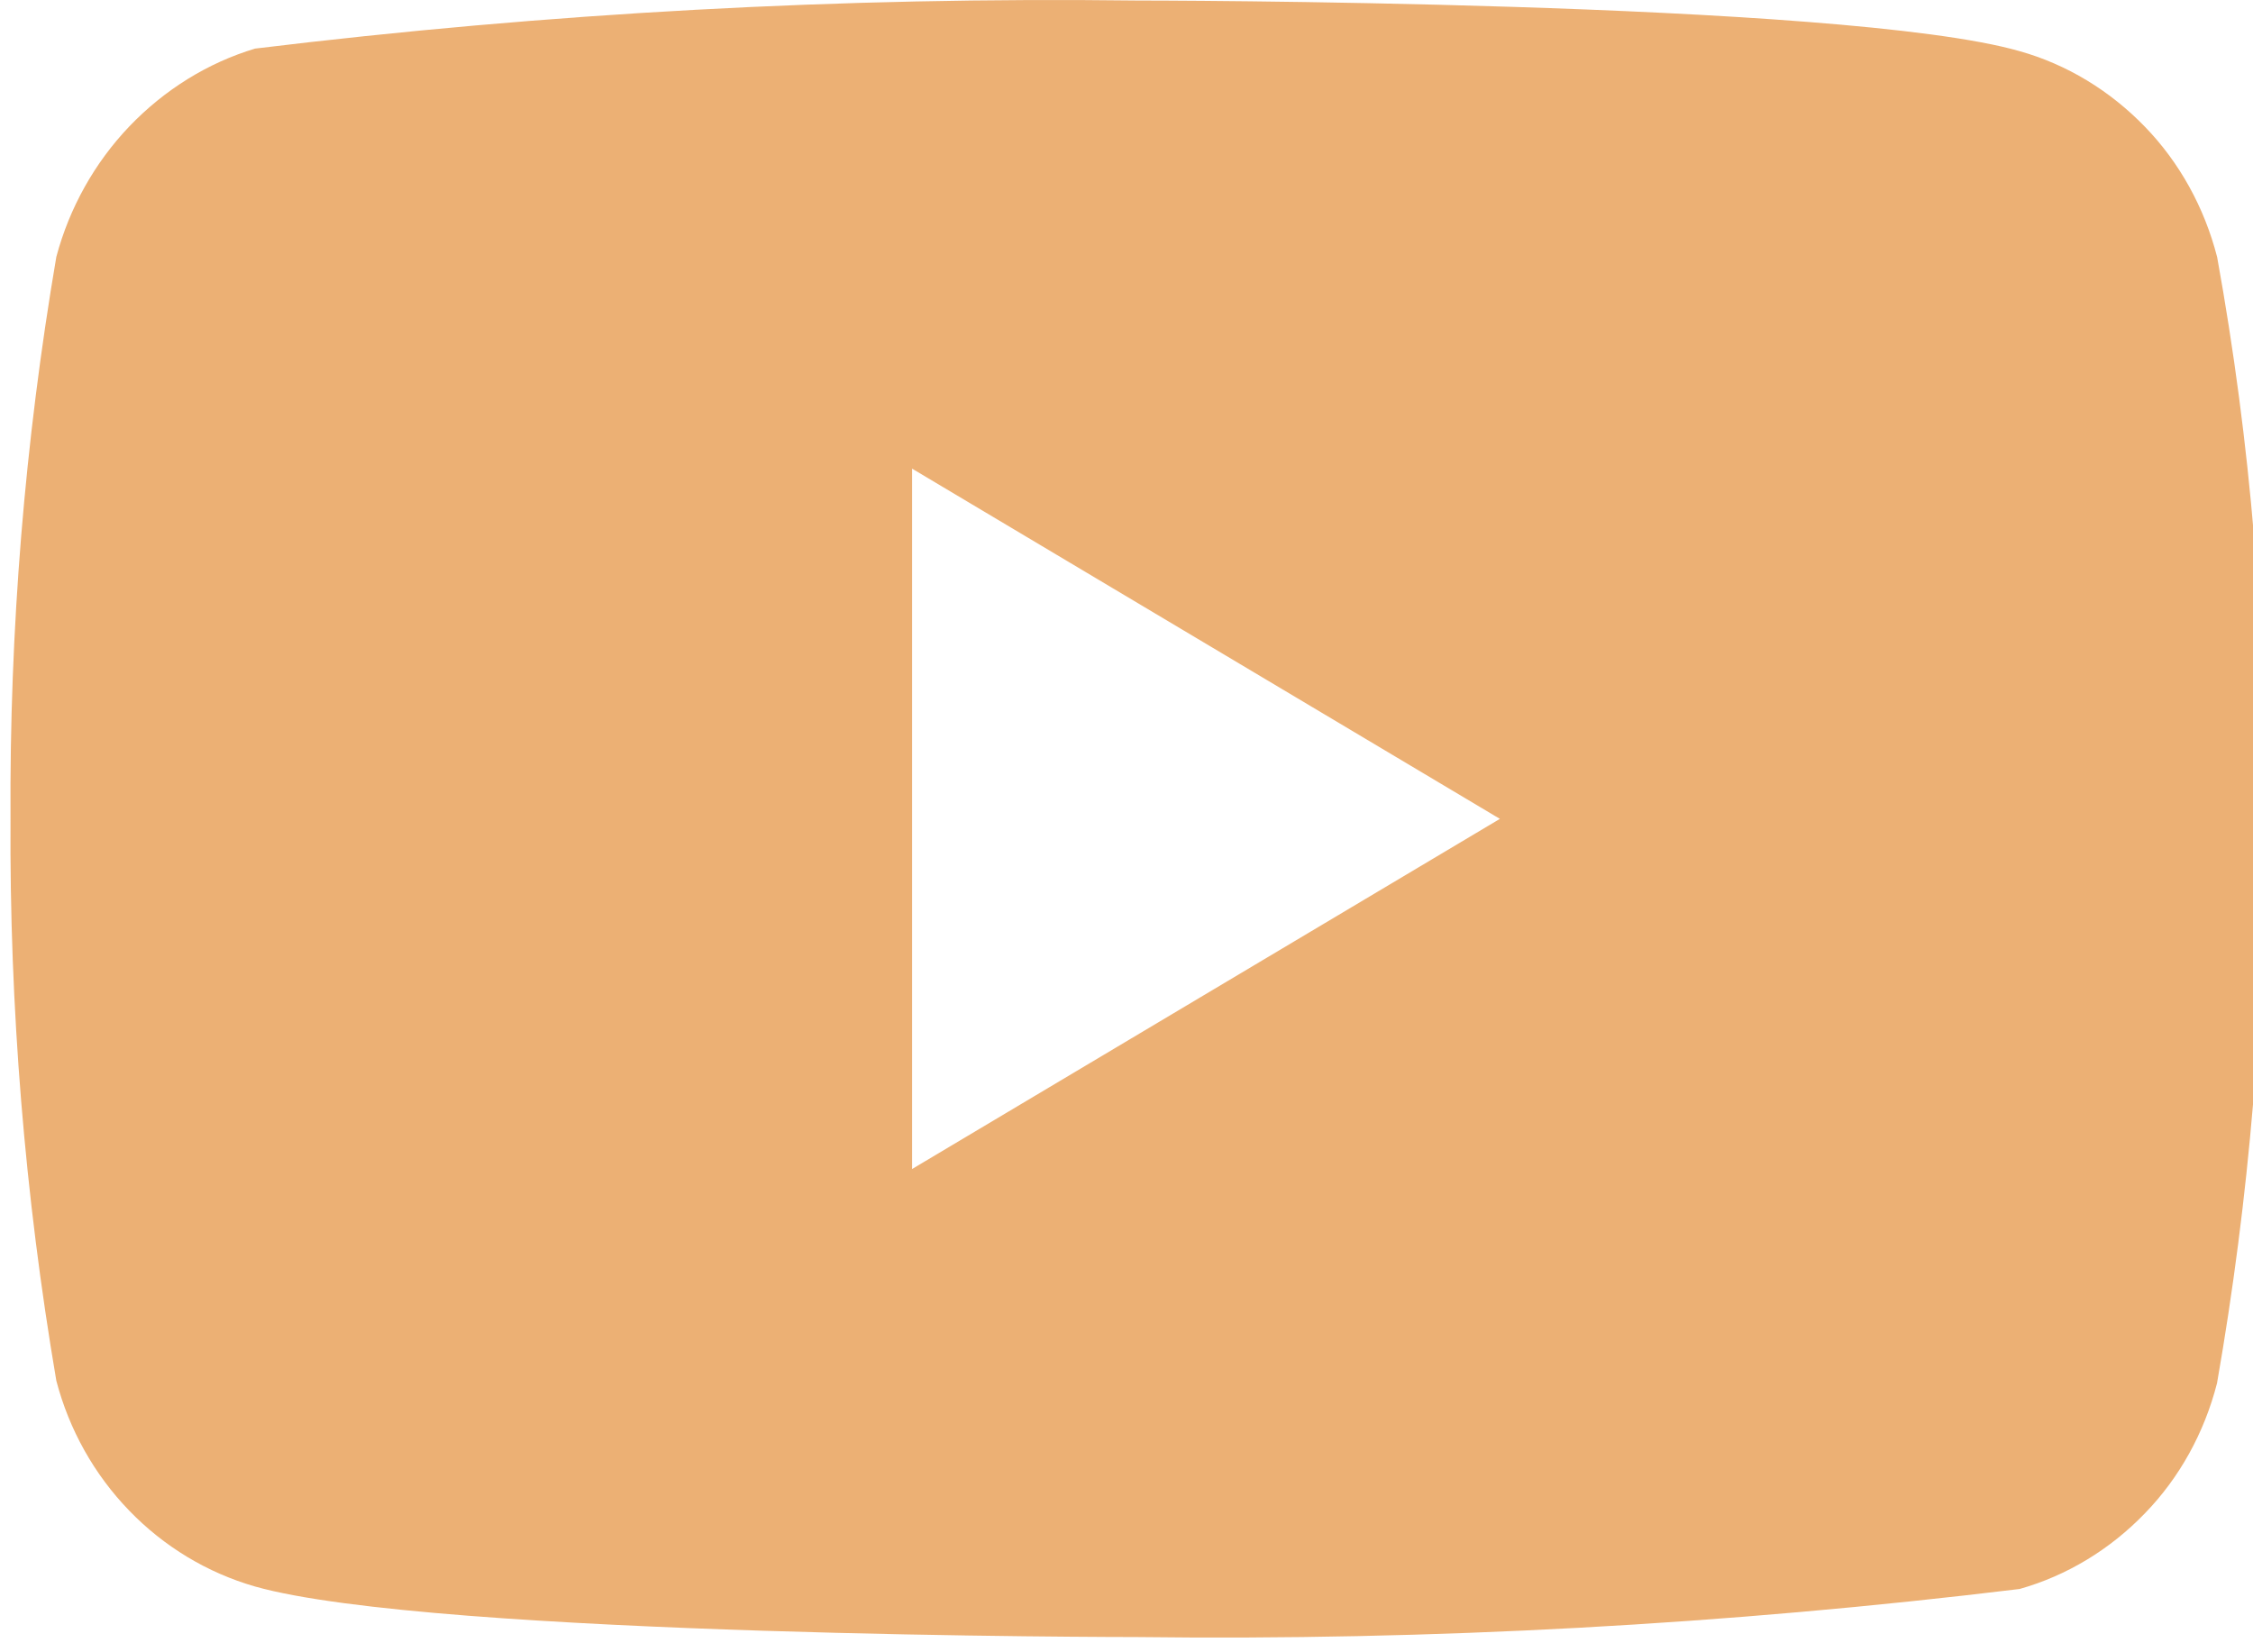 <svg width="30" height="22" viewBox="0 0 30 22" fill="none" xmlns="http://www.w3.org/2000/svg">
<path d="M29.522 3.421C29.352 2.761 29.021 2.163 28.564 1.691C28.095 1.205 27.519 0.857 26.892 0.681C24.543 0.007 15.136 0.007 15.136 0.007C11.214 -0.042 7.293 0.172 3.396 0.647C2.768 0.836 2.193 1.192 1.723 1.682C1.26 2.167 0.925 2.765 0.75 3.42C0.329 5.887 0.125 8.392 0.14 10.902C0.125 13.409 0.329 15.914 0.75 18.384C0.921 19.037 1.255 19.632 1.719 20.112C2.183 20.593 2.76 20.941 3.396 21.124C5.775 21.797 15.136 21.797 15.136 21.797C19.063 21.846 22.989 21.632 26.892 21.157C27.519 20.98 28.095 20.633 28.564 20.146C29.021 19.675 29.352 19.077 29.521 18.417C29.952 15.95 30.162 13.444 30.147 10.933C30.18 8.412 29.97 5.894 29.522 3.42V3.421ZM12.145 15.565V6.24L19.972 10.903L12.145 15.565Z" fill="#ECB074"/>
</svg>

